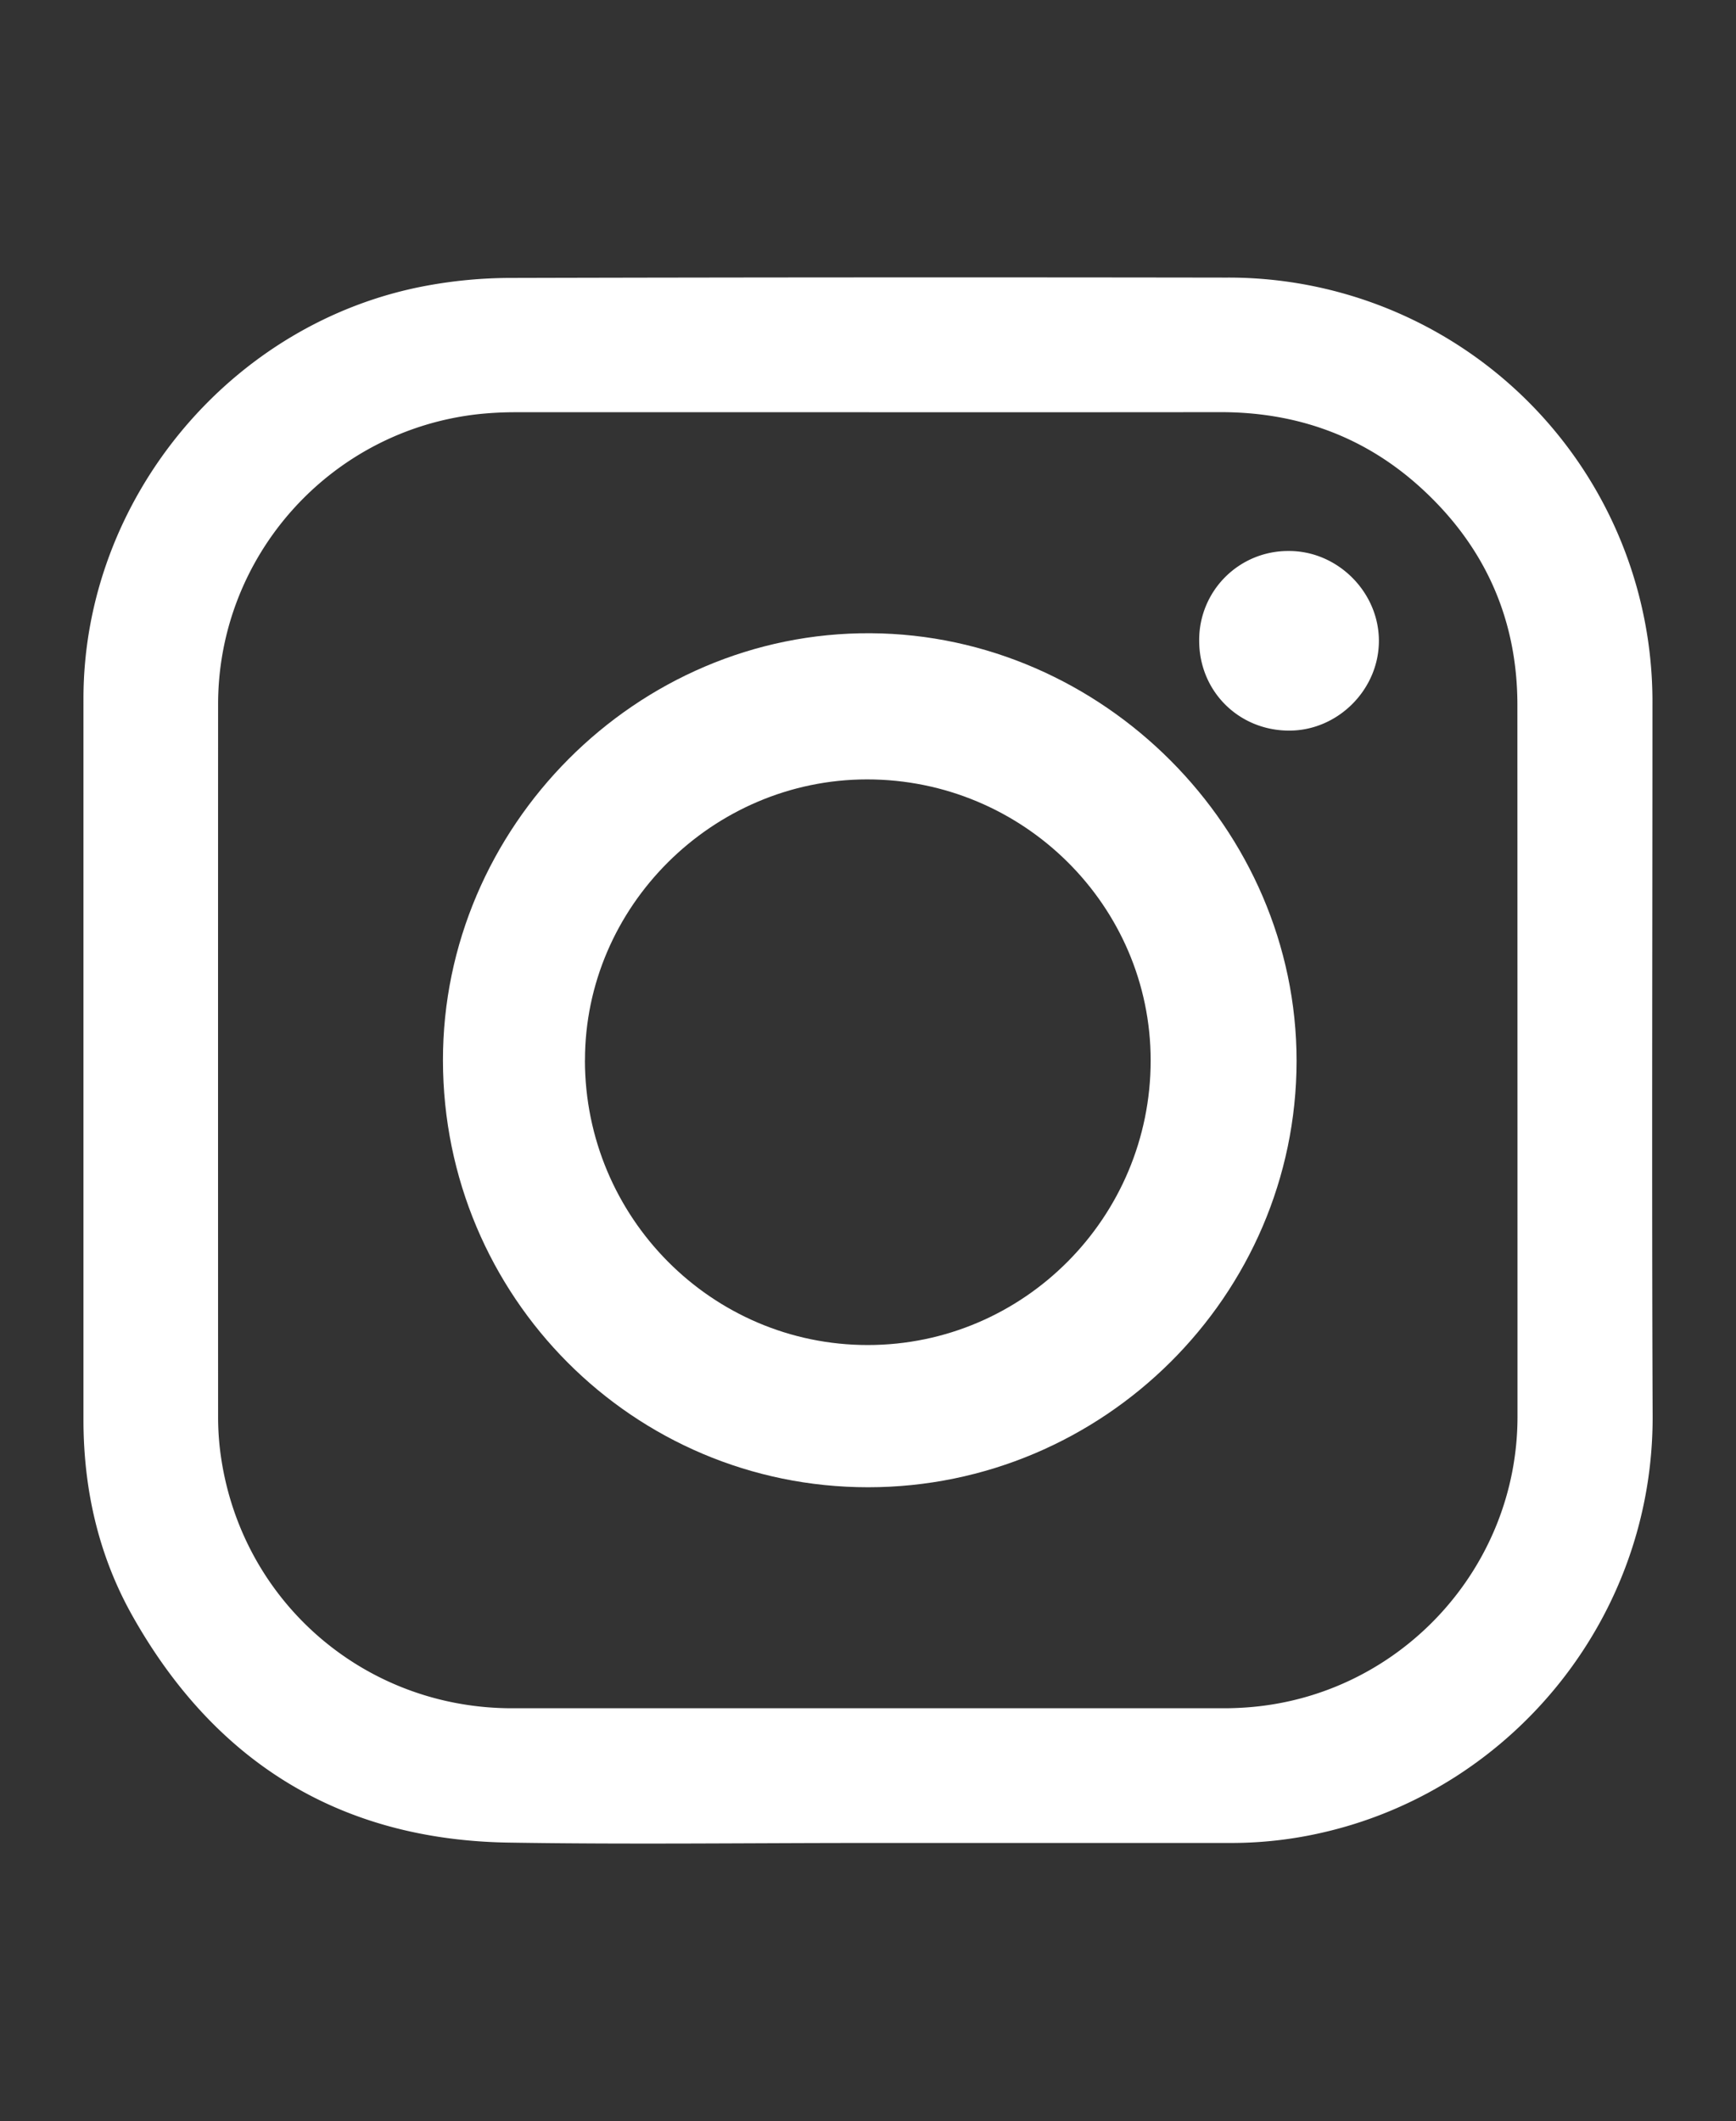<svg id="Capa_1" data-name="Capa 1" xmlns="http://www.w3.org/2000/svg" viewBox="0 0 925.55 1130.71"><rect x="0" y="0" width="925.55" height="1130.71" fill="#333333" stroke="none"/><defs><style>.cls-1{fill:#fff;}</style></defs><path class="cls-1" d="M462.83,982.44c-63.94,0-127.9.84-191.83-.2-89.85-1.46-156.57-43-200.41-120.9-18.12-32.22-26.08-67.5-26.09-104.5V372.42c0-106.28,78.59-201,183.22-220.17a248.41,248.41,0,0,1,44.13-4.09q191.1-.48,382.2-.18A226,226,0,0,1,881,375.87c0,126.29-.4,252.58.1,378.87.42,106.84-73.72,197.27-172.83,221.41a217.52,217.52,0,0,1-51.69,6.29ZM463,219.75q-93.71,0-187.4,0a188.87,188.87,0,0,0-20.32,1c-79,8.58-138.95,75.34-139,154.66q-.06,189.79,0,379.6a148.32,148.32,0,0,0,.93,17c9.28,79.66,75.58,138.62,155.79,138.62q189.8,0,379.6,0c4.56,0,9.13-.2,13.68-.57,80.39-6.57,142.77-74.24,142.78-154.88q0-189.8-.06-379.59c-.07-46.09-17.66-84.87-51.7-115.77-30.1-27.32-66-40.14-106.59-40.11Q556.85,219.8,463,219.75Z"/><path class="cls-1" d="M462.85,792.82c-125.3,0-226.54-101.69-226.69-227.51C236,441.21,339,336.76,464.27,337.56c123.48.79,227.06,104.19,227,228.06C691.14,690.55,588.37,792.78,462.85,792.82Zm-151-227.59C311.94,649,379.5,717,462.64,717s150.83-68,150.84-151.68c0-82.56-67.94-149.87-151.26-149.84C379.87,415.54,311.82,483.31,311.88,565.23Z"/><path class="cls-1" d="M735.16,341.47c.09,26-21.75,48-47.81,48-26.94,0-48-21-48-47.9A47.39,47.39,0,0,1,687,293.72C713,293.57,735.07,315.46,735.16,341.47Z"/></svg>